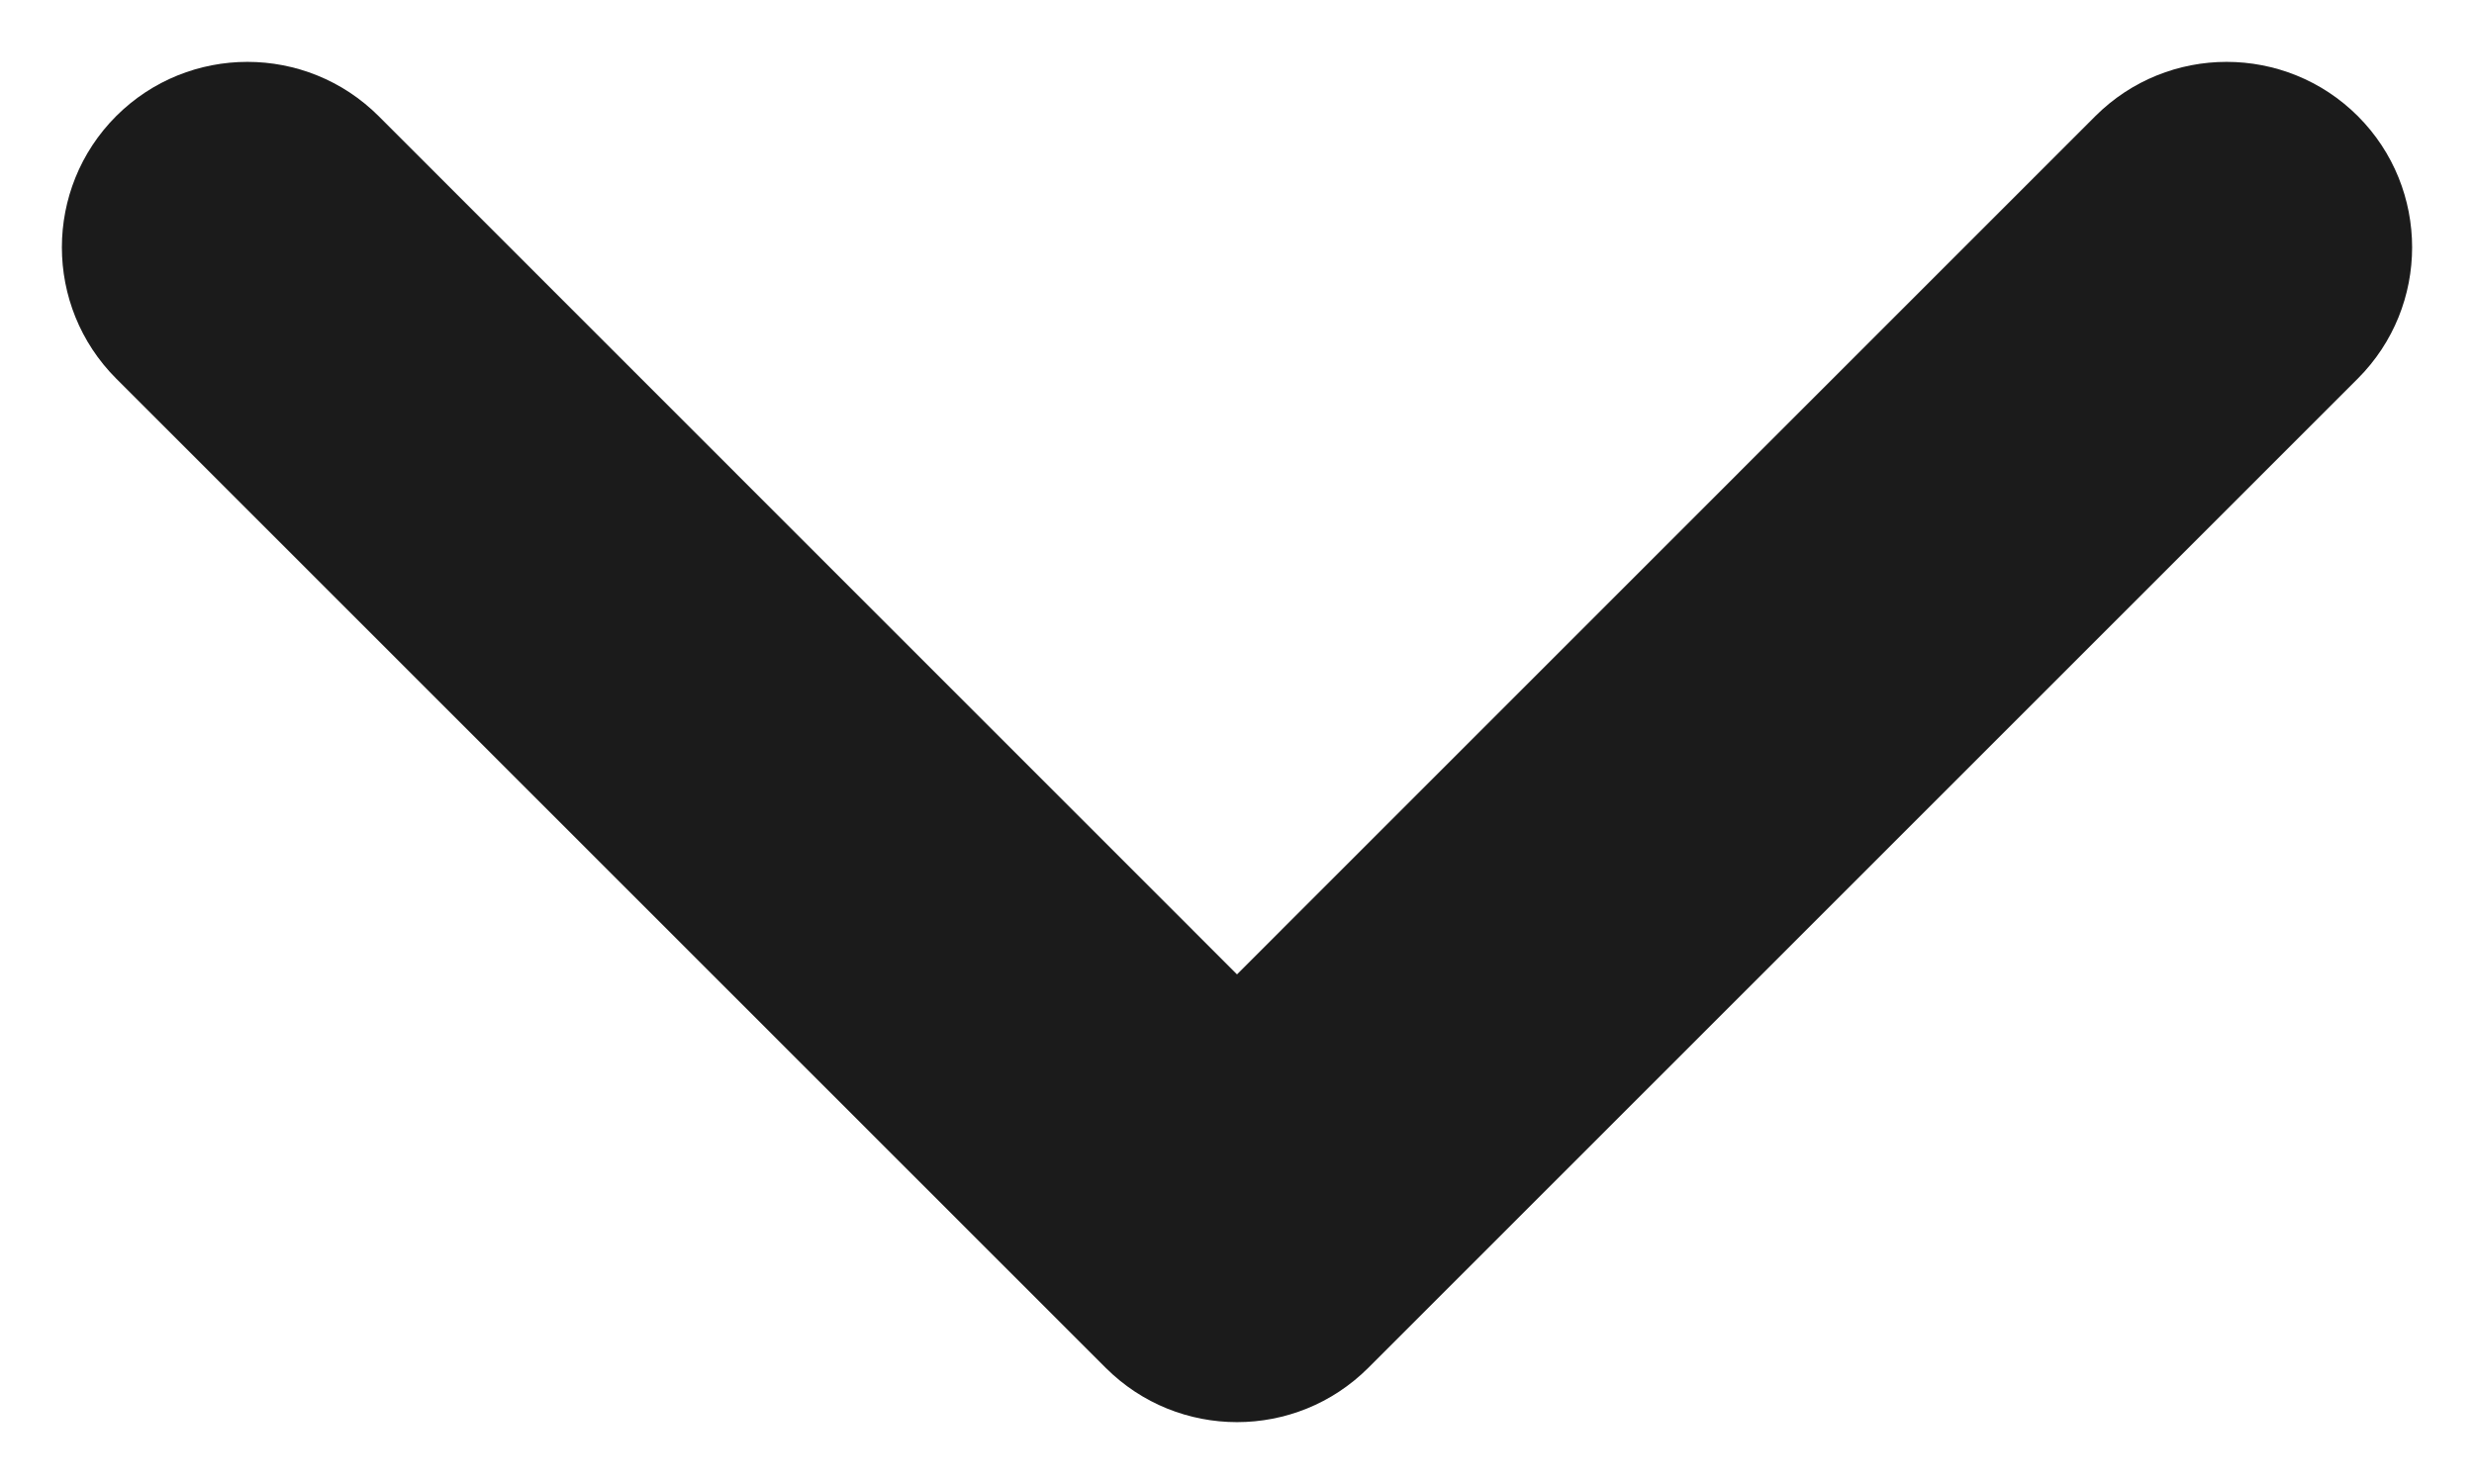 <svg width="20" height="12" viewBox="0 0 20 12" fill="none" xmlns="http://www.w3.org/2000/svg"><path fill-rule="evenodd" clip-rule="evenodd" d="M19.061 0.939C19.646 1.525 19.646 2.475 19.061 3.061L11.061 11.061C10.475 11.646 9.525 11.646 8.939 11.061L0.939 3.061C0.354 2.475 0.354 1.525 0.939 0.939C1.525 0.354 2.475 0.354 3.061 0.939L10 7.879L16.939 0.939C17.525 0.354 18.475 0.354 19.061 0.939Z" fill="#1B1B1B"/></svg>